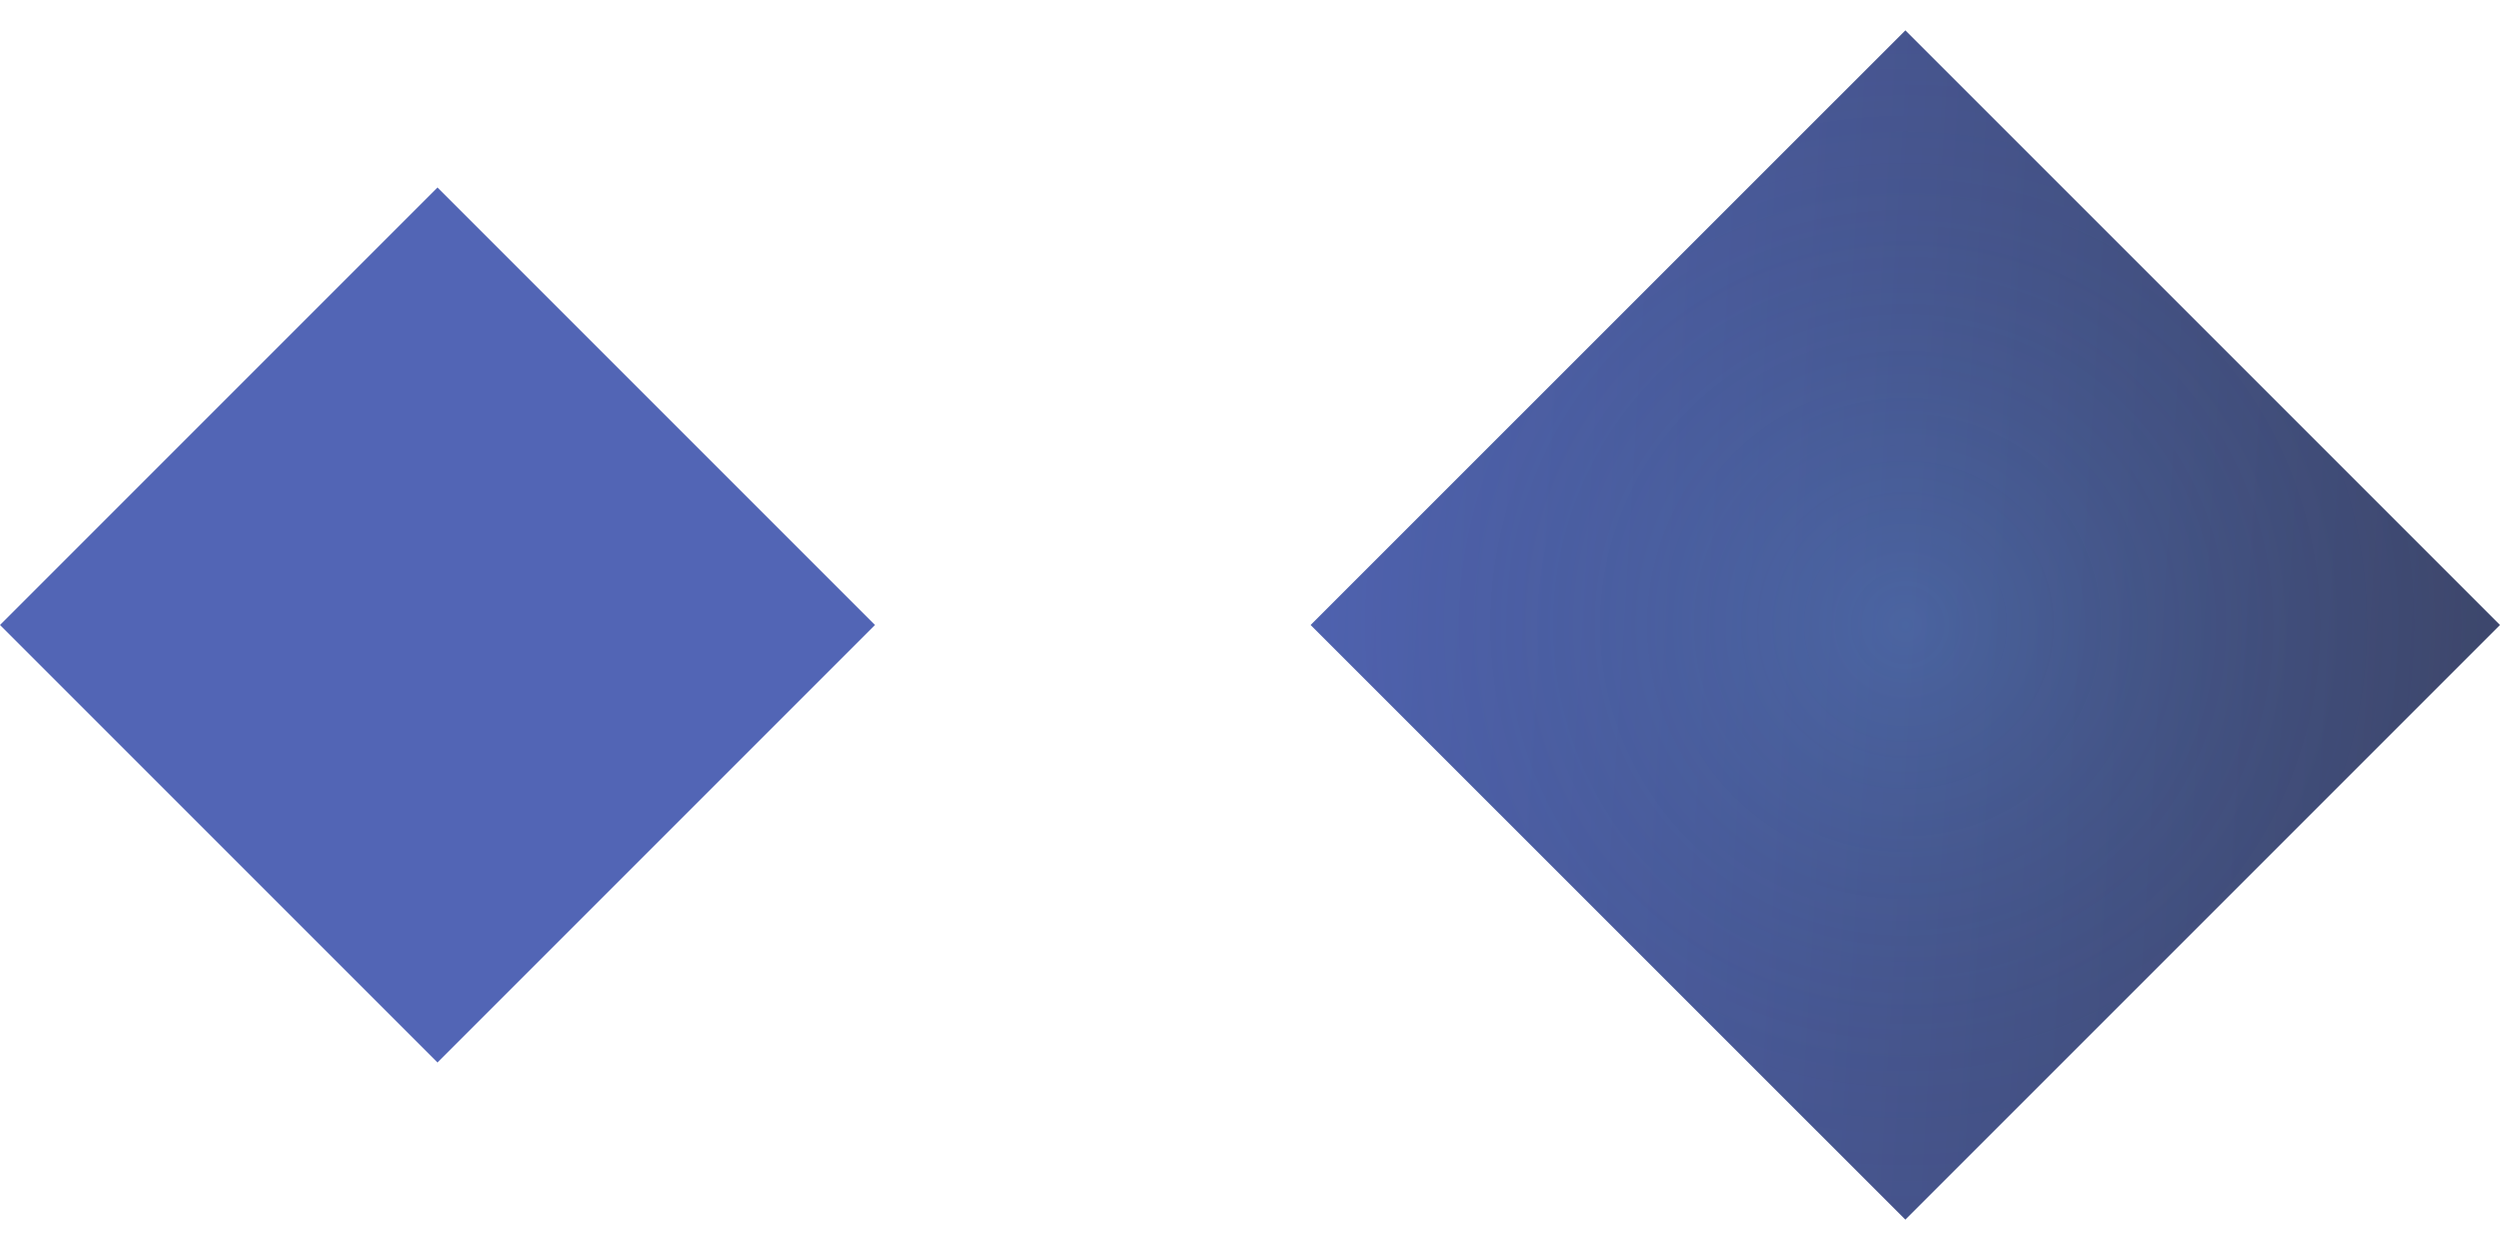 <svg width="20" height="10" viewBox="0 0 20 10" fill="none" xmlns="http://www.w3.org/2000/svg">
<path d="M3.5 1.5L7 5L3.5 8.5L0 5L3.5 1.5Z" fill="url(#paint0_linear_792_5)"/>
<path d="M3.5 1.5L7 5L3.5 8.5L0 5L3.5 1.5Z" fill="url(#paint1_radial_792_5)" fill-opacity="0.2"/>
<path d="M15.243 0.243L20 5L15.243 9.757L10.485 5L15.243 0.243Z" fill="url(#paint2_linear_792_5)"/>
<path d="M15.243 0.243L20 5L15.243 9.757L10.485 5L15.243 0.243Z" fill="url(#paint3_radial_792_5)" fill-opacity="0.2"/>
<defs>
<linearGradient id="paint0_linear_792_5" x1="19.777" y1="5.223" x2="10.258" y2="4.648" gradientUnits="userSpaceOnUse">
<stop stop-color="#404970"/>
<stop offset="0.972" stop-color="#5265B5"/>
</linearGradient>
<radialGradient id="paint1_radial_792_5" cx="0" cy="0" r="1" gradientUnits="userSpaceOnUse" gradientTransform="translate(15.243 5) rotate(135) scale(6.341)">
<stop stop-color="#529ADD"/>
<stop offset="1" stop-opacity="0"/>
</radialGradient>
<linearGradient id="paint2_linear_792_5" x1="19.777" y1="5.223" x2="10.258" y2="4.648" gradientUnits="userSpaceOnUse">
<stop stop-color="#404970"/>
<stop offset="0.972" stop-color="#5265B5"/>
</linearGradient>
<radialGradient id="paint3_radial_792_5" cx="0" cy="0" r="1" gradientUnits="userSpaceOnUse" gradientTransform="translate(15.243 5) rotate(135) scale(6.341)">
<stop stop-color="#529ADD"/>
<stop offset="1" stop-opacity="0"/>
</radialGradient>
</defs>
</svg>
